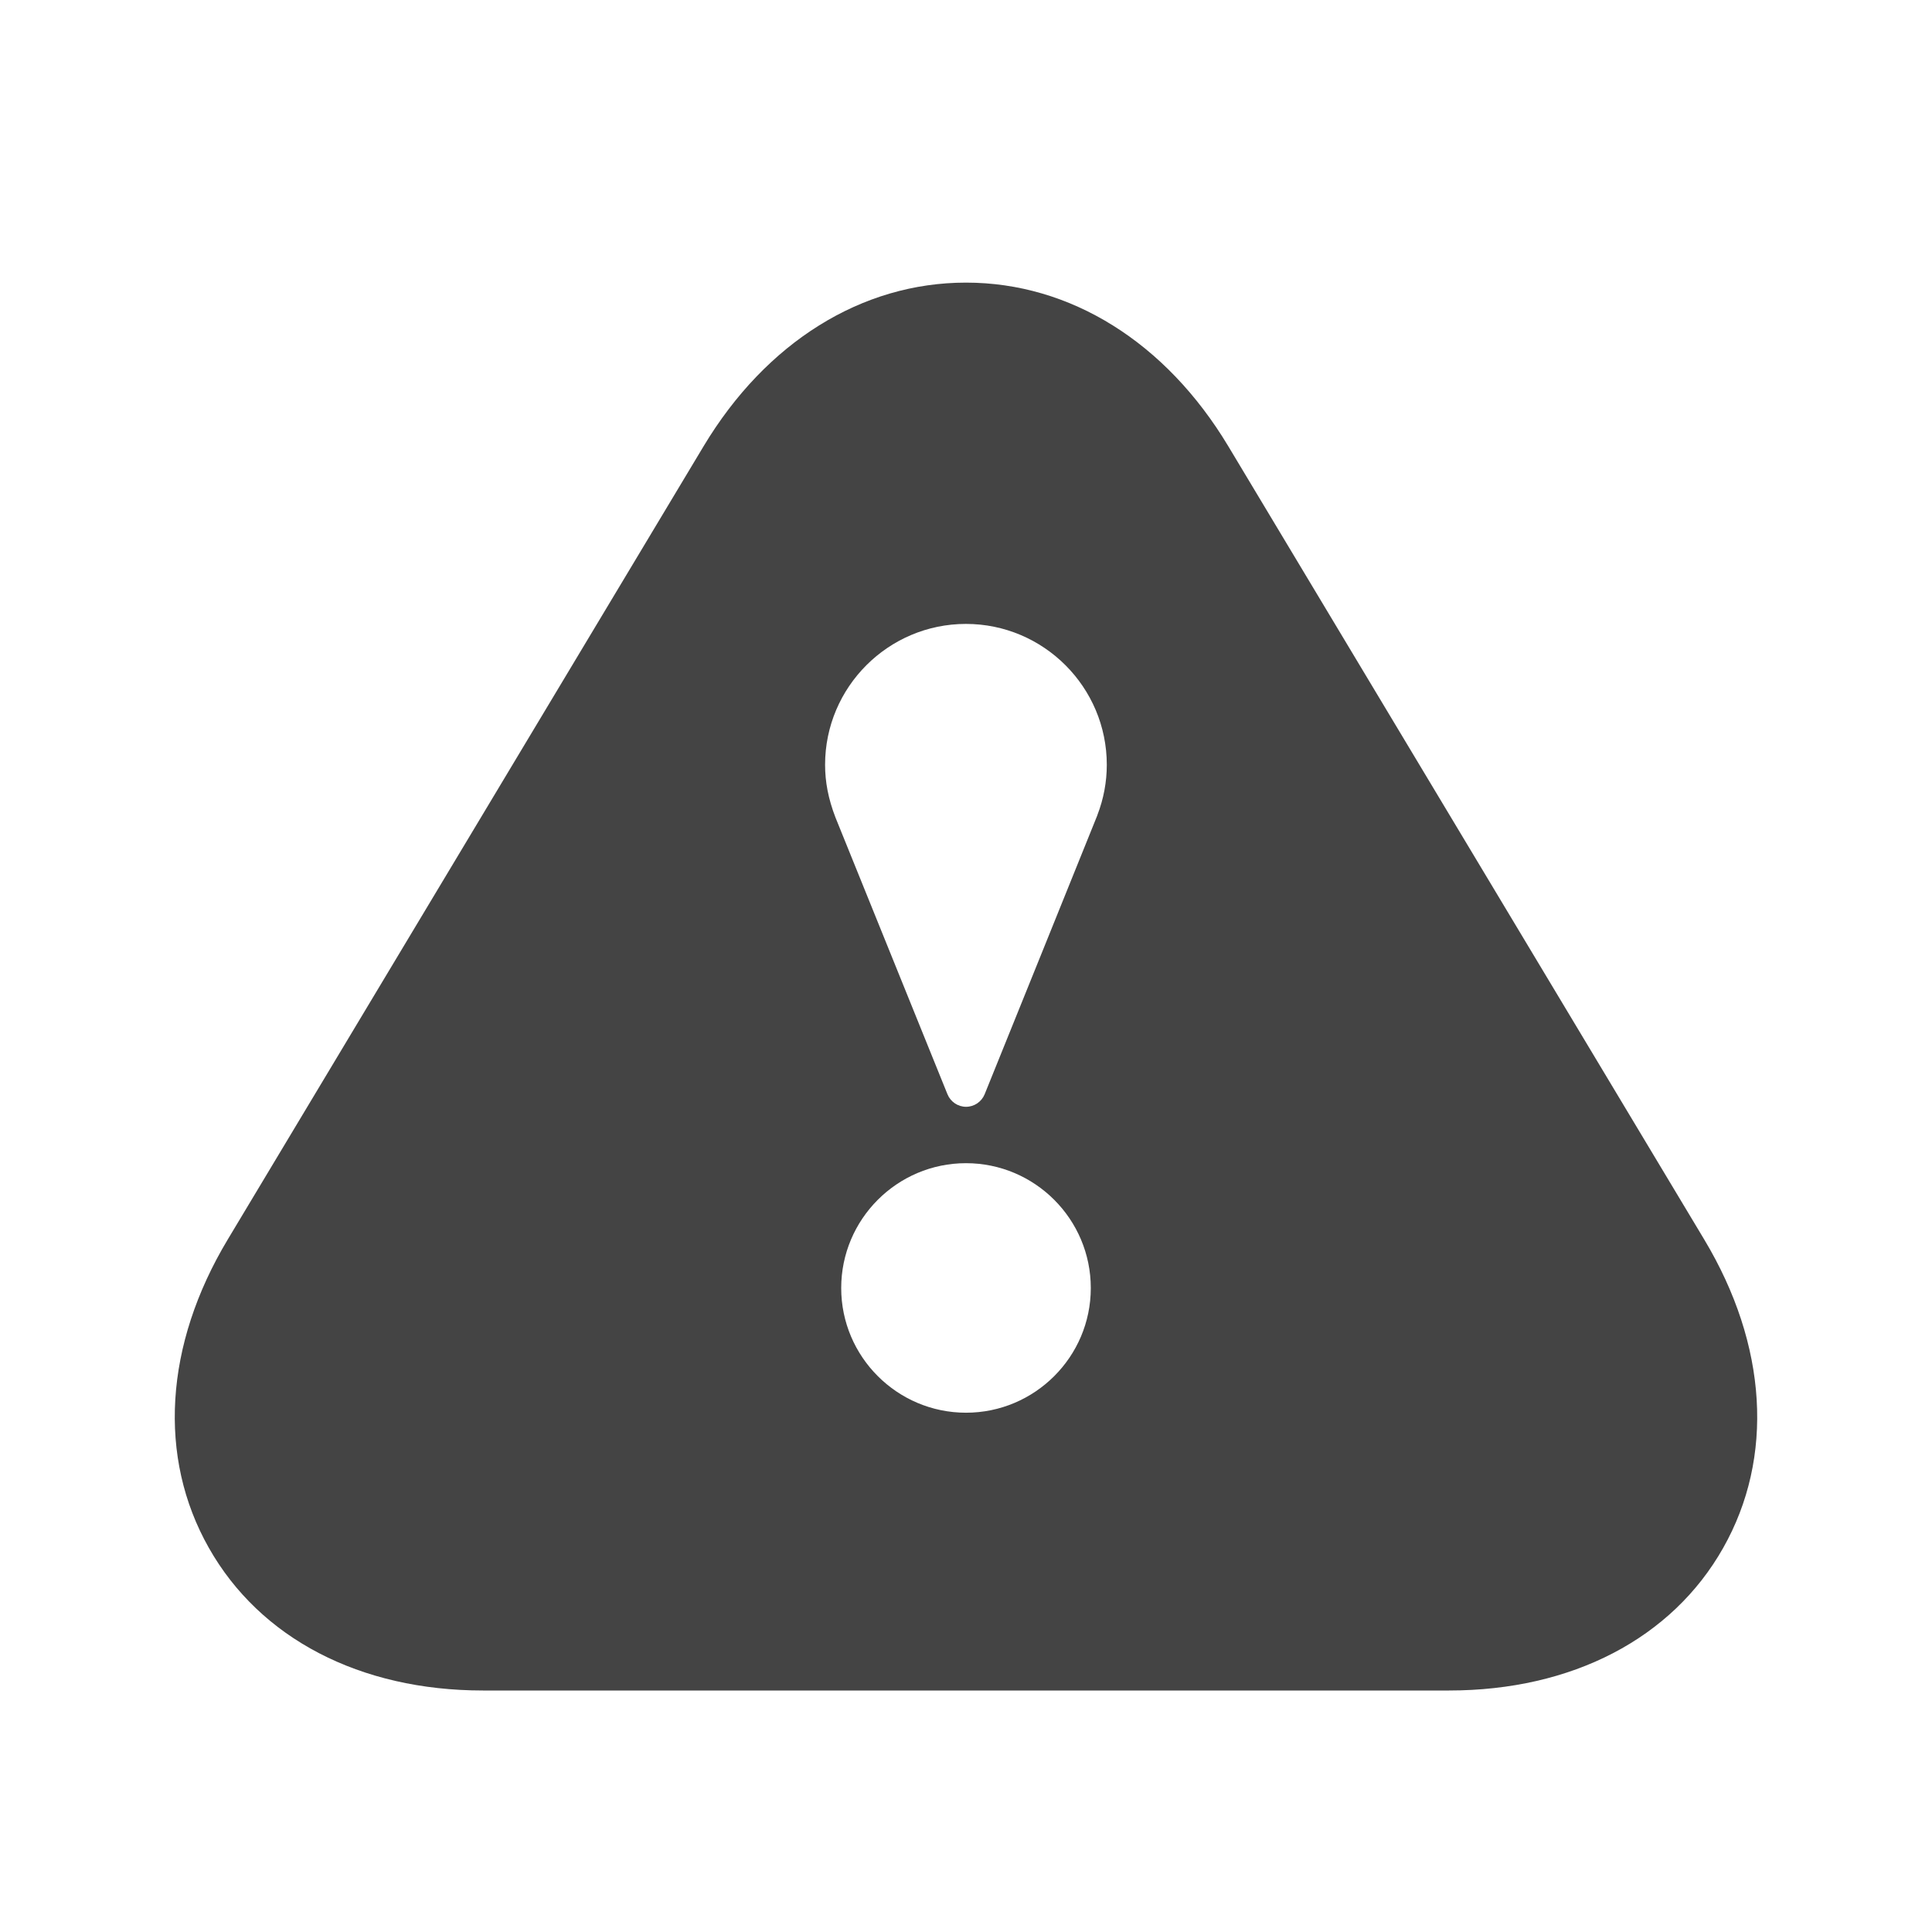 <?xml version="1.0" encoding="utf-8"?>
<!-- Generated by IcoMoon.io -->
<!DOCTYPE svg PUBLIC "-//W3C//DTD SVG 1.1//EN" "http://www.w3.org/Graphics/SVG/1.1/DTD/svg11.dtd">
<svg version="1.1" xmlns="http://www.w3.org/2000/svg" xmlns:xlink="http://www.w3.org/1999/xlink" width="32" height="32" viewBox="0 0 32 32">
<path d="M28.228 20.531l-7.883-13.139c-1.035-1.724-2.617-2.711-4.345-2.711s-3.311 0.987-4.345 2.708l-7.883 13.141c-1.048 1.745-1.163 3.607-0.313 5.107 0.848 1.501 2.504 2.363 4.541 2.363h16c2.037 0 3.693-0.861 4.541-2.361 0.849-1.5 0.735-3.361-0.313-5.108zM16 23.399c-1.139 0-2.067-0.927-2.067-2.065 0-1.14 0.927-2.068 2.067-2.068s2.067 0.928 2.067 2.068c0 1.139-0.928 2.065-2.067 2.065zM18.177 13.5c-0.015 0.041-1.868 4.624-1.868 4.624-0.051 0.125-0.173 0.208-0.308 0.208s-0.257-0.083-0.308-0.208l-1.855-4.584c-0.12-0.311-0.172-0.591-0.172-0.873 0-1.287 1.047-2.333 2.333-2.333s2.333 1.047 2.333 2.333c0 0.283-0.052 0.563-0.156 0.833z" fill="#444444"></path>
</svg>
